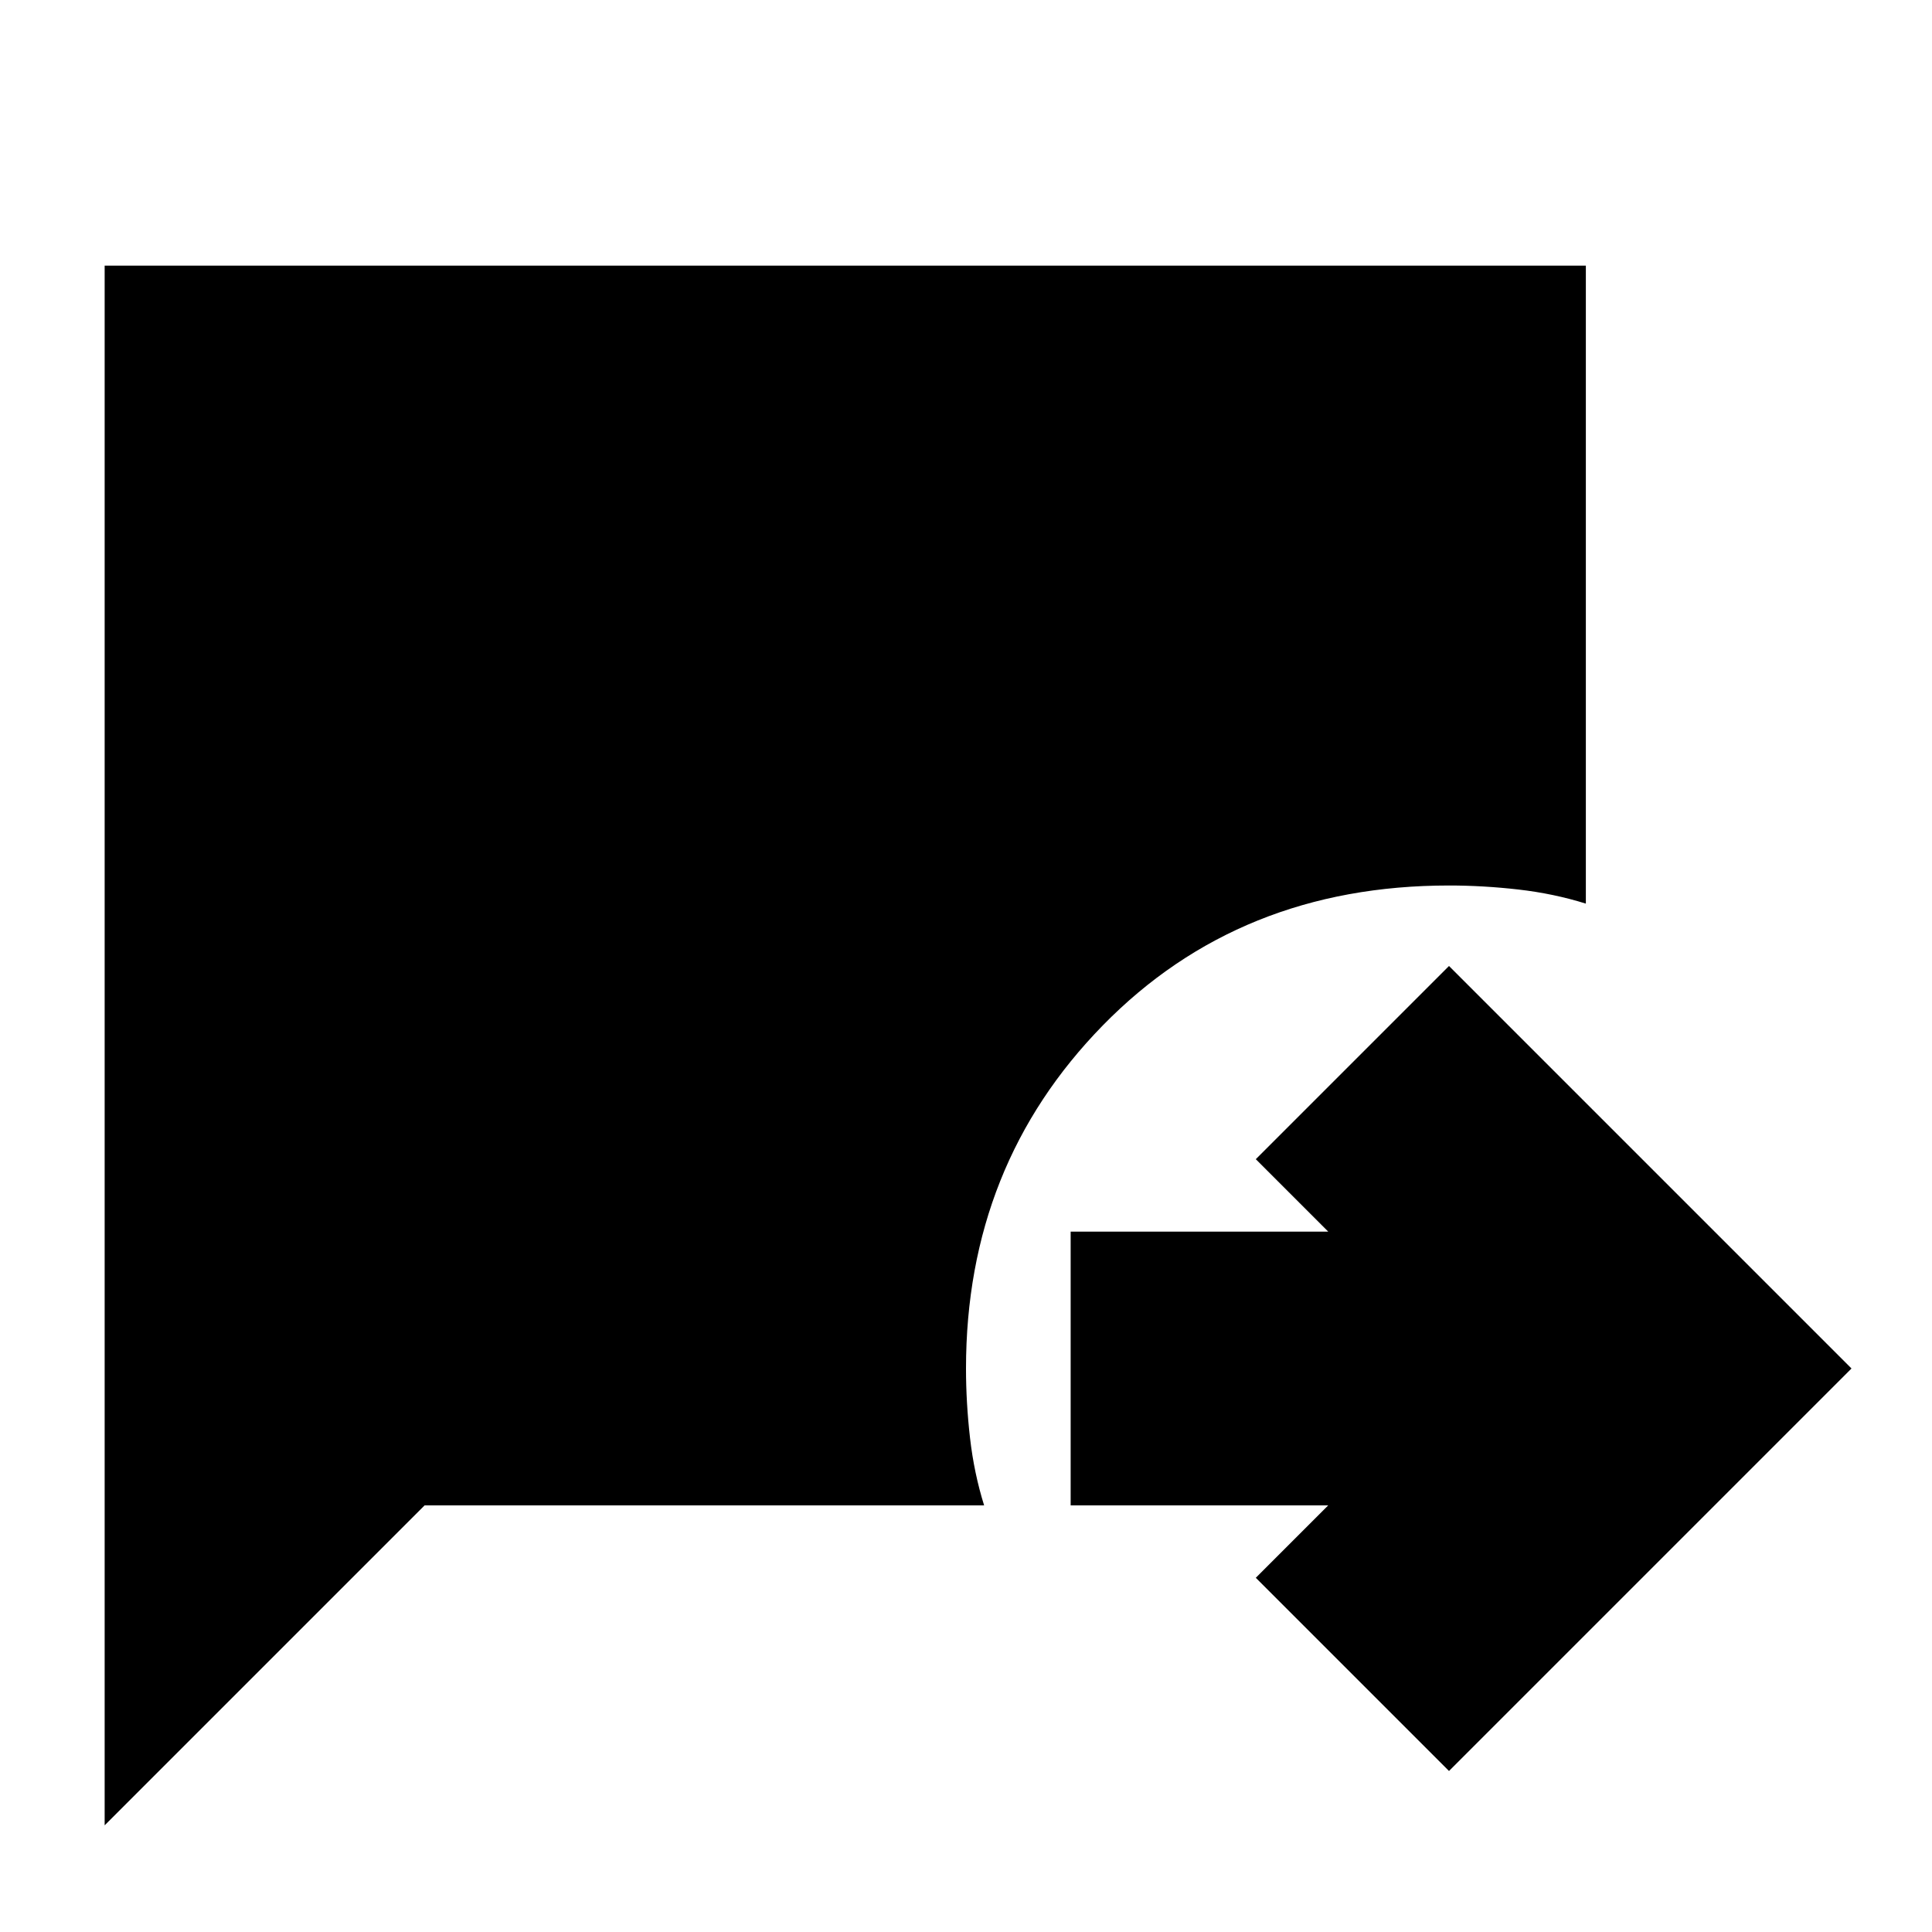 <svg xmlns="http://www.w3.org/2000/svg" height="24" viewBox="0 -960 960 960" width="24"><path d="m720-80-96-96 36-36H532v-136h128l-36-36 96-96 200 200L720-80ZM52-53v-775h736v317q-16-5-33.5-7t-34.5-2q-104 0-172 69.5T480-280q0 17 2 34.5t7 33.5H211L52-53Z"/></svg>